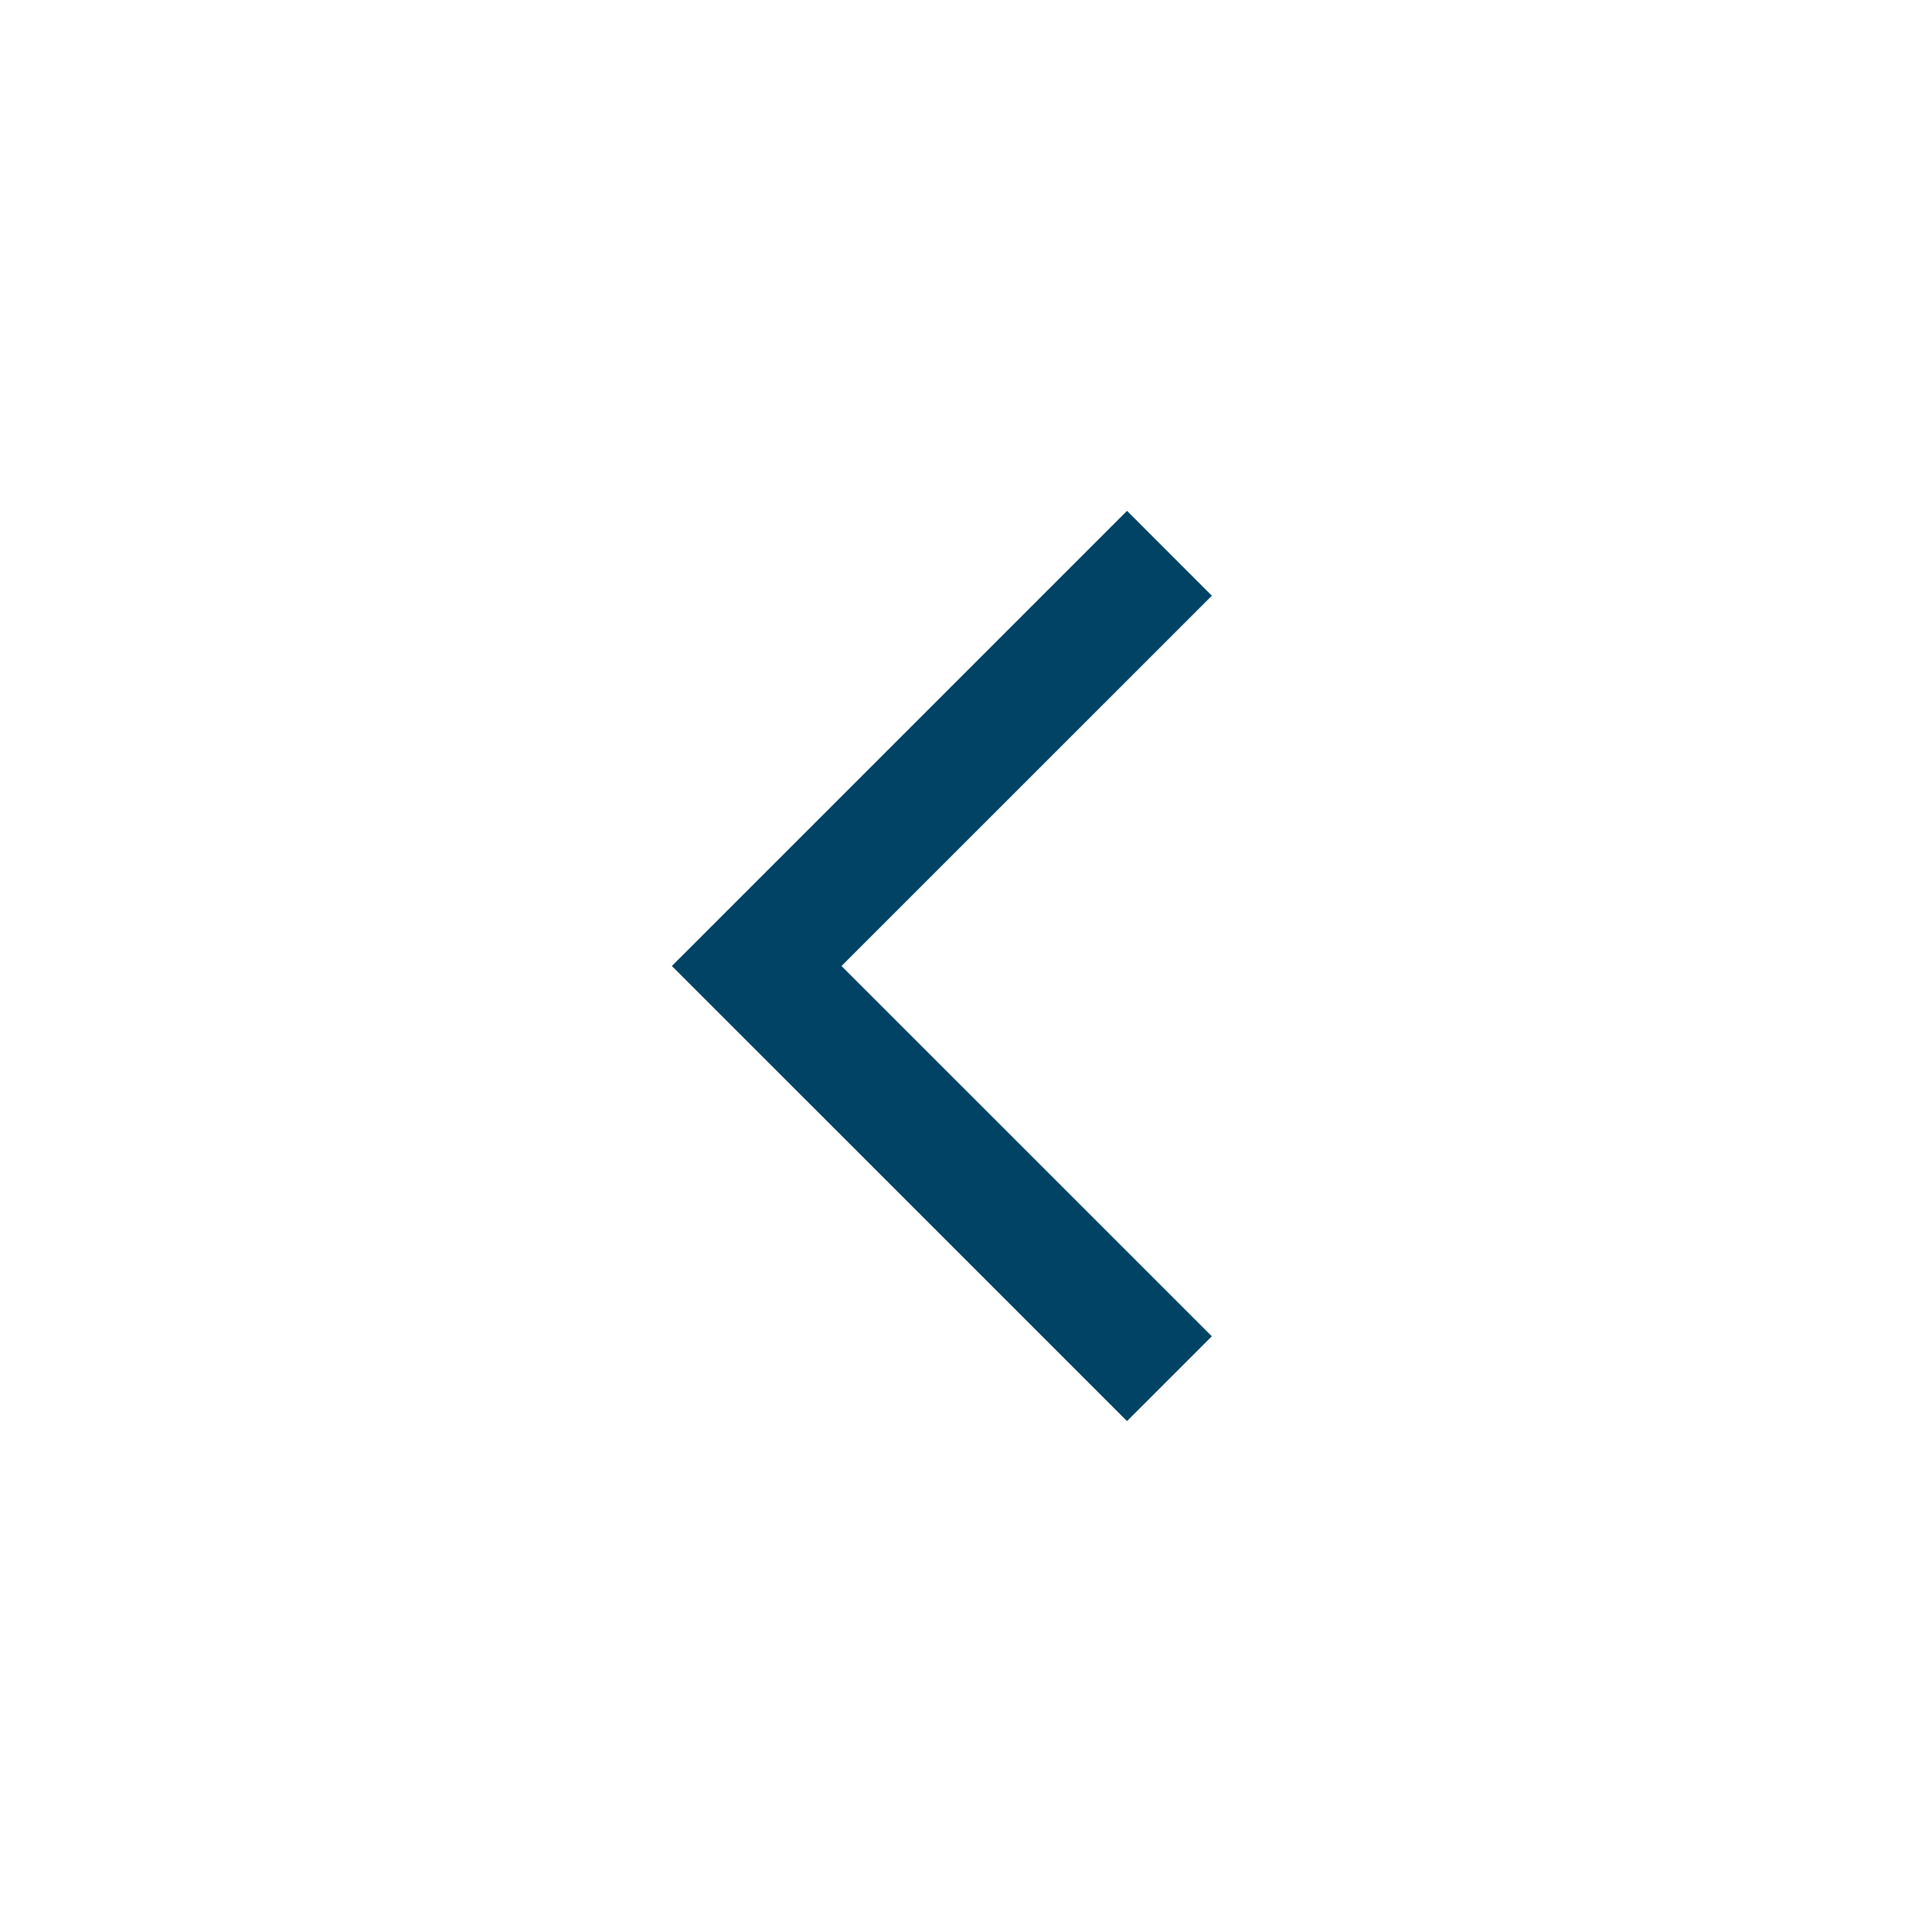 <svg viewBox="0 0 32 32" fill="none" xmlns="http://www.w3.org/2000/svg">
<mask id="mask0_70_624" style="mask-type:alpha" maskUnits="userSpaceOnUse" x="0" y="0">
<rect width="32" height="32" fill="#D9D9D9"/>
</mask>
<g mask="url(#mask0_70_624)">
<path d="M18.667 23.538L11.128 16L18.667 8.461L20.072 9.867L13.938 16L20.072 22.133L18.667 23.538Z" fill="#004364"/>
</g>
</svg>
